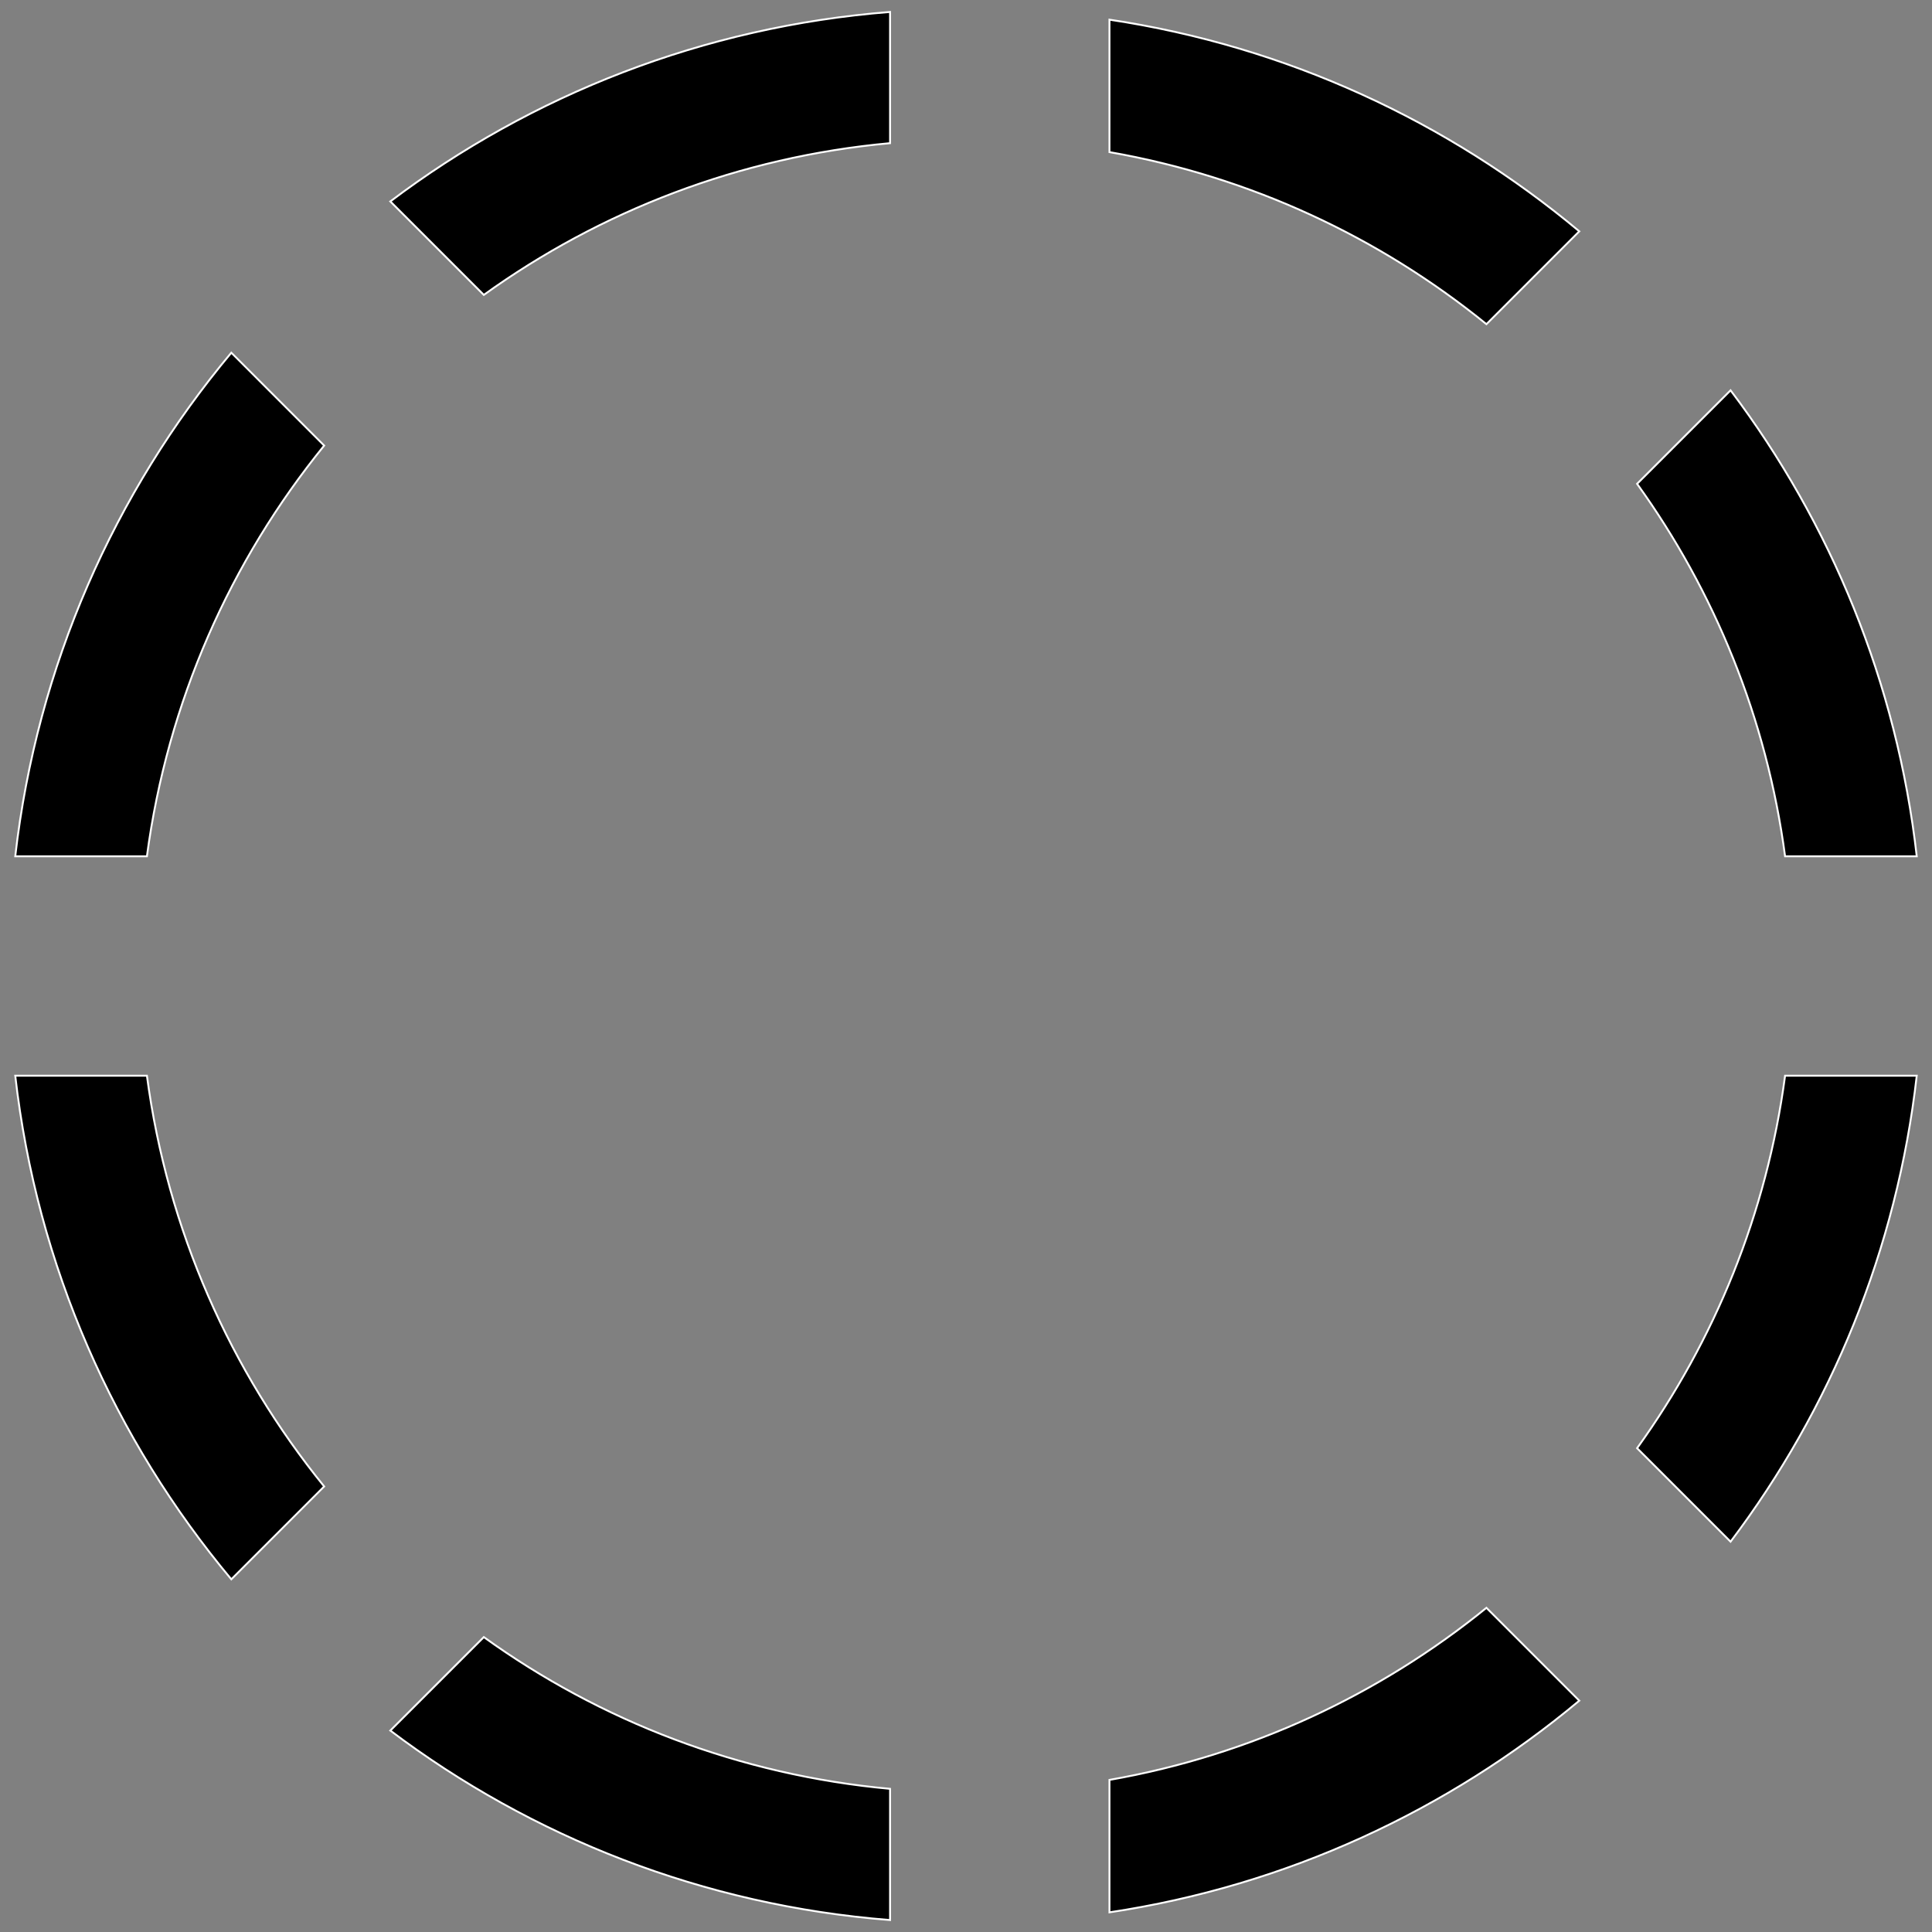 <?xml version="1.0" encoding="utf-8"?>
<!-- Generator: Adobe Illustrator 16.0.0, SVG Export Plug-In . SVG Version: 6.00 Build 0)  -->
<!DOCTYPE svg PUBLIC "-//W3C//DTD SVG 1.0//EN" "http://www.w3.org/TR/2001/REC-SVG-20010904/DTD/svg10.dtd">
<svg version="1.0" id="Layer_1" xmlns:x="http://ns.adobe.com/Extensibility/1.0/" xmlns:i="http://ns.adobe.com/AdobeIllustrator/10.0/" xmlns:graph="http://ns.adobe.com/Graphs/1.0/"
	 xmlns="http://www.w3.org/2000/svg" xmlns:xlink="http://www.w3.org/1999/xlink" x="0px" y="0px" width="1024px" height="1024px"
	 viewBox="0 0 1024 1024" enable-background="new 0 0 1024 1024" xml:space="preserve">
<rect x="0" y="0" width="1024" height="1024" fill="#808080" stroke="none"/>
<path stroke="#FFFFFF" stroke-miterlimit="10" d="M122.605,837.057c-61.868-74.031-103-165.969-114.522-266.911h69.788
	c10.861,81.873,44.338,156.595,93.948,217.699L122.605,837.057z M77.871,453.855c10.861-81.873,44.338-156.593,93.947-217.698
	l-49.213-49.214C60.737,260.977,19.605,352.914,8.083,453.855H77.871z M256.428,156.307c61.692-44.405,135.4-73.142,215.317-80.426
	V6.334C372.75,14.107,281.75,50.303,206.883,106.762L256.428,156.307z M588.035,10.421v70.194
	c74.869,13.106,143.184,45.23,199.809,91.203l49.213-49.212C767.419,64.411,681.949,24.539,588.035,10.421z M471.746,948.119
	c-79.917-7.284-153.624-36.021-215.316-80.426l-49.546,49.545c74.866,56.459,165.866,92.653,264.862,100.427V948.119z
	 M867.693,256.429c41.072,57.062,68.748,124.4,78.436,197.426h69.788c-10.509-92.063-45.639-176.641-98.679-246.972L867.693,256.429
	z M787.842,852.184c-56.625,45.972-124.939,78.097-199.807,91.201v70.194c93.914-14.117,179.384-53.989,249.021-112.184
	L787.842,852.184z M946.129,570.146c-9.688,73.027-37.363,140.365-78.436,197.427l49.545,49.545
	c53.039-70.332,88.17-154.908,98.679-246.972H946.129z"/>
<g>
</g>
<g>
</g>
<g>
</g>
<g>
</g>
<g>
</g>
<g>
</g>
</svg>
